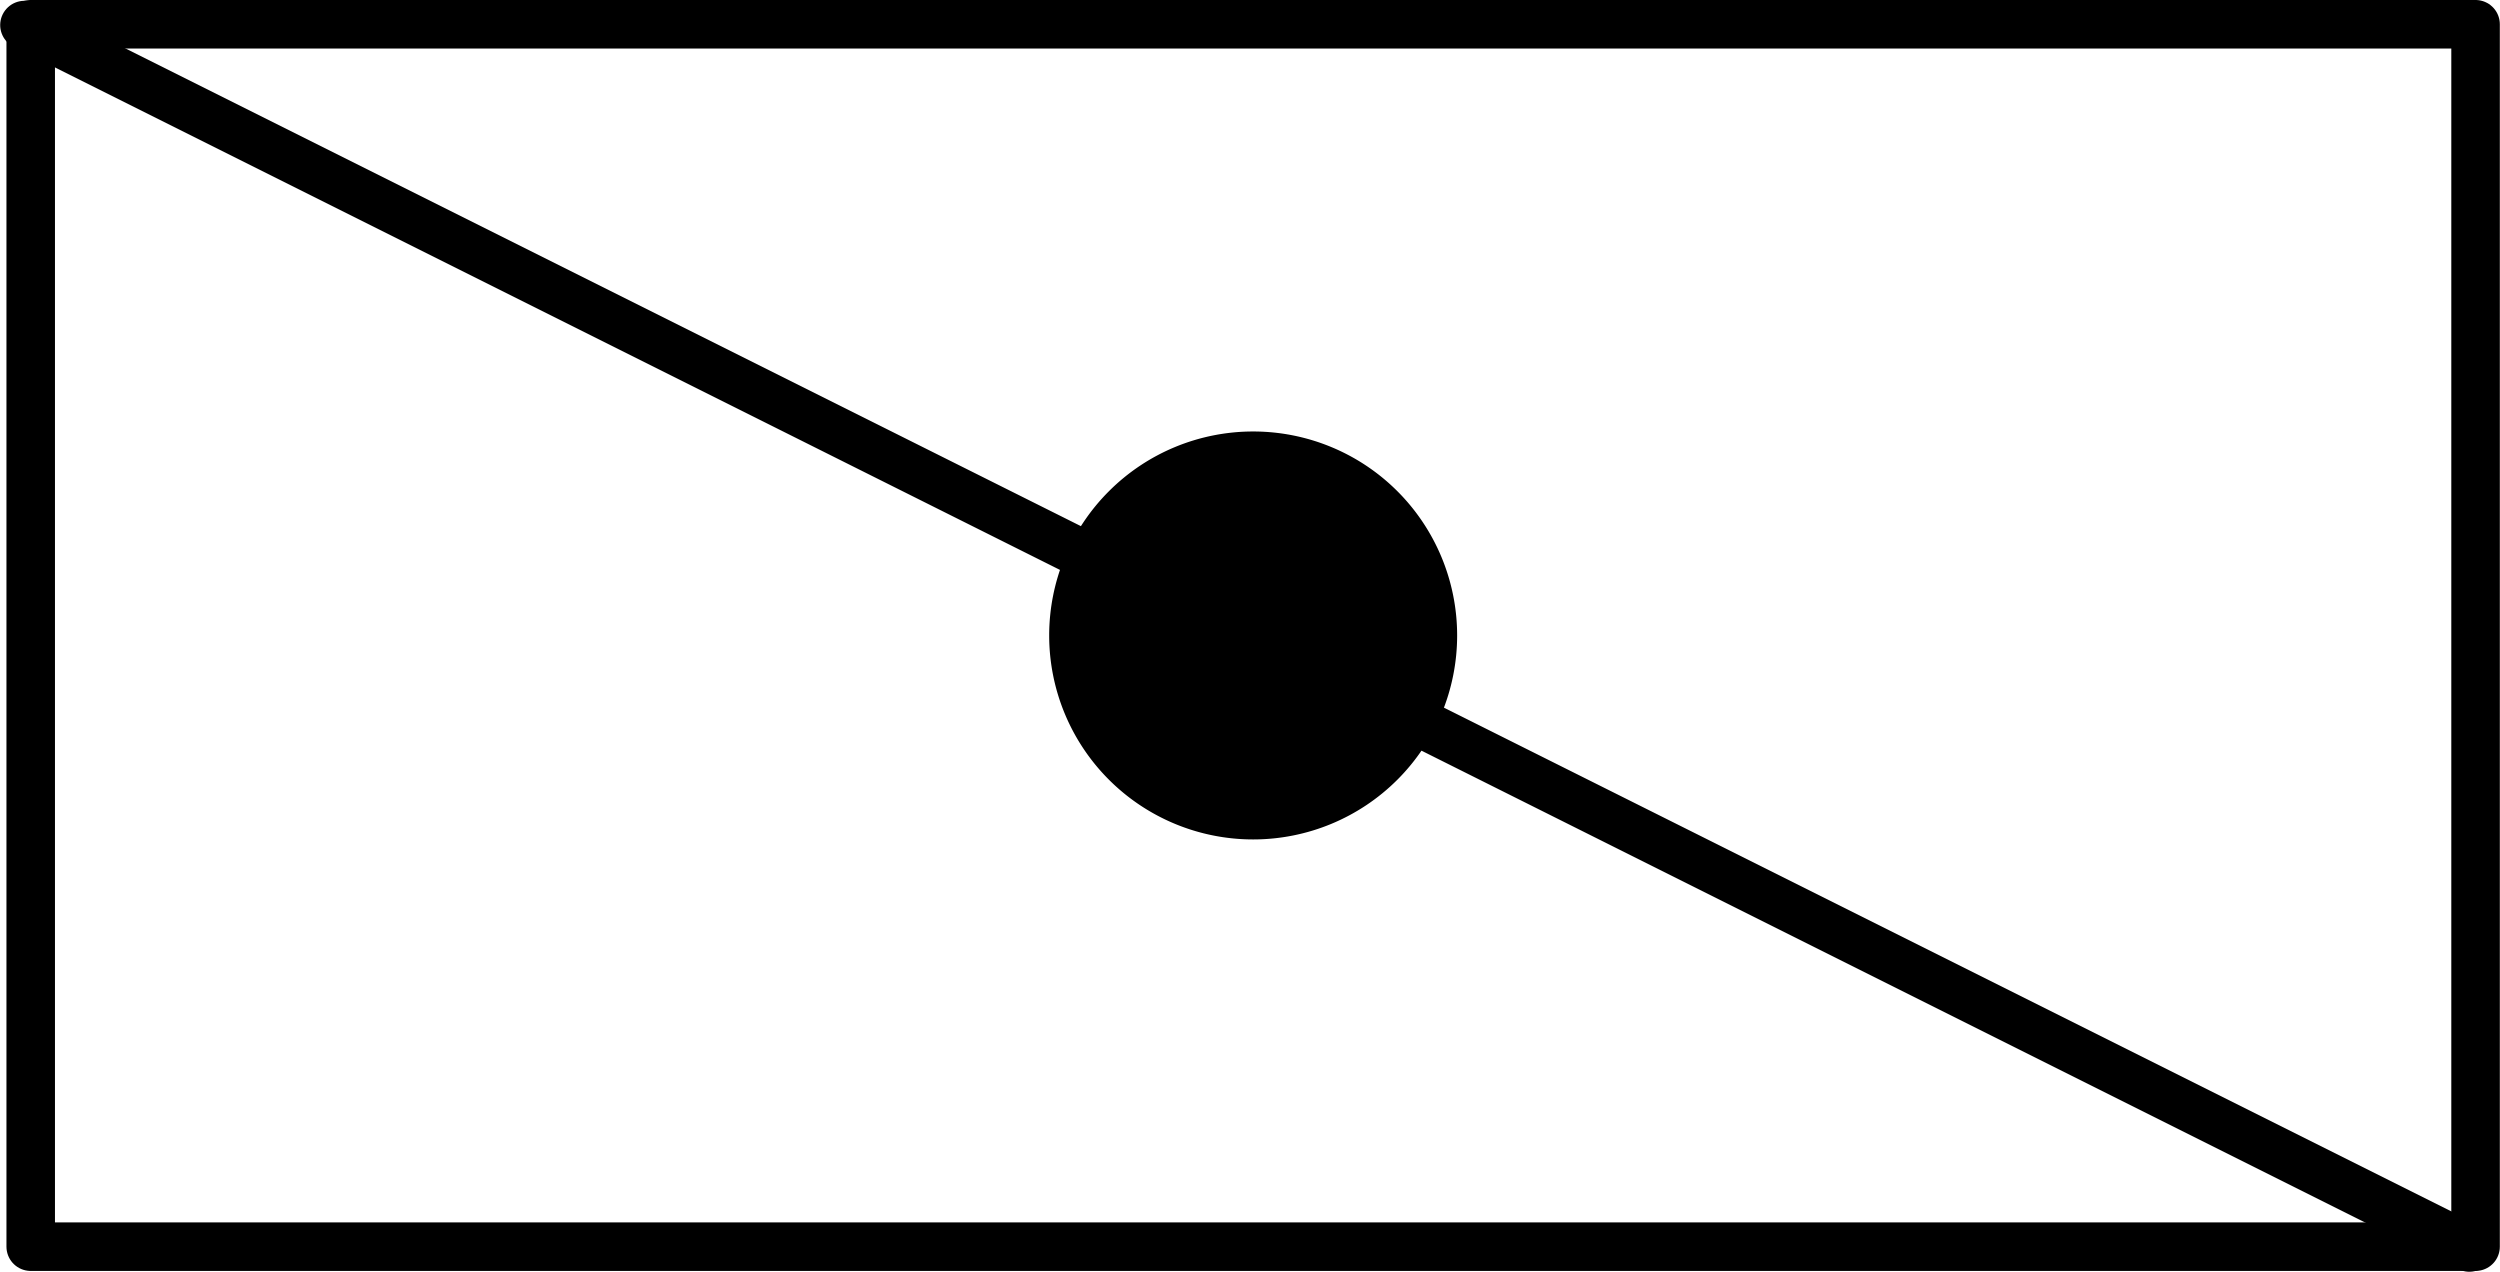 <?xml version="1.0" encoding="UTF-8" standalone="no"?>
<!DOCTYPE svg PUBLIC "-//W3C//DTD SVG 1.1//EN" "http://www.w3.org/Graphics/SVG/1.1/DTD/svg11.dtd">
<!-- Generated by Microsoft Visio, SVG Export PV018B.svg Page-1 -->
<svg xmlns="http://www.w3.org/2000/svg" xmlns:xlink="http://www.w3.org/1999/xlink" xmlns:ev="http://www.w3.org/2001/xml-events"
		width="1.61in" height="0.819in" viewBox="0 0 115.927 58.98" xml:space="preserve" color-interpolation-filters="sRGB"
		class="st4">
	<title>PV018B</title>

	<style type="text/css">
	<![CDATA[
		.st1 {stroke:#000000;stroke-linecap:round;stroke-linejoin:round;stroke-width:2.25}
		.st2 {fill:#000000;stroke:#000000;stroke-linecap:round;stroke-linejoin:round;stroke-width:0.24}
		.st3 {fill:none;stroke:#000000;stroke-linecap:round;stroke-linejoin:round;stroke-width:2.25}
		.st4 {fill:none;fill-rule:evenodd;font-size:12px;overflow:visible;stroke-linecap:square;stroke-miterlimit:3}
	]]>
	</style>

	<g>
		<title>Page-1</title>
		<g id="shape1411-1" transform="translate(27.502,-51.591) rotate(26.565)">
			<title>Sheet.1411</title>
			<path d="M0 58.98 L126.77 58.98" class="st1"/>
		</g>
		<g id="shape1422-4" transform="translate(48.77,-20.169)">
			<title>Circle</title>
			<path d="M0 49.64 A9.339 9.339 0 0 1 18.68 49.64 A9.339 9.339 0 1 1 0 49.64 Z" class="st2"/>
		</g>
		<g id="shape1423-6" transform="translate(1.416,-1.162)">
			<title>Rectangle</title>
			<rect x="0" y="2.287" width="113.386" height="56.693" class="st3"/>
		</g>
	</g>
</svg>
